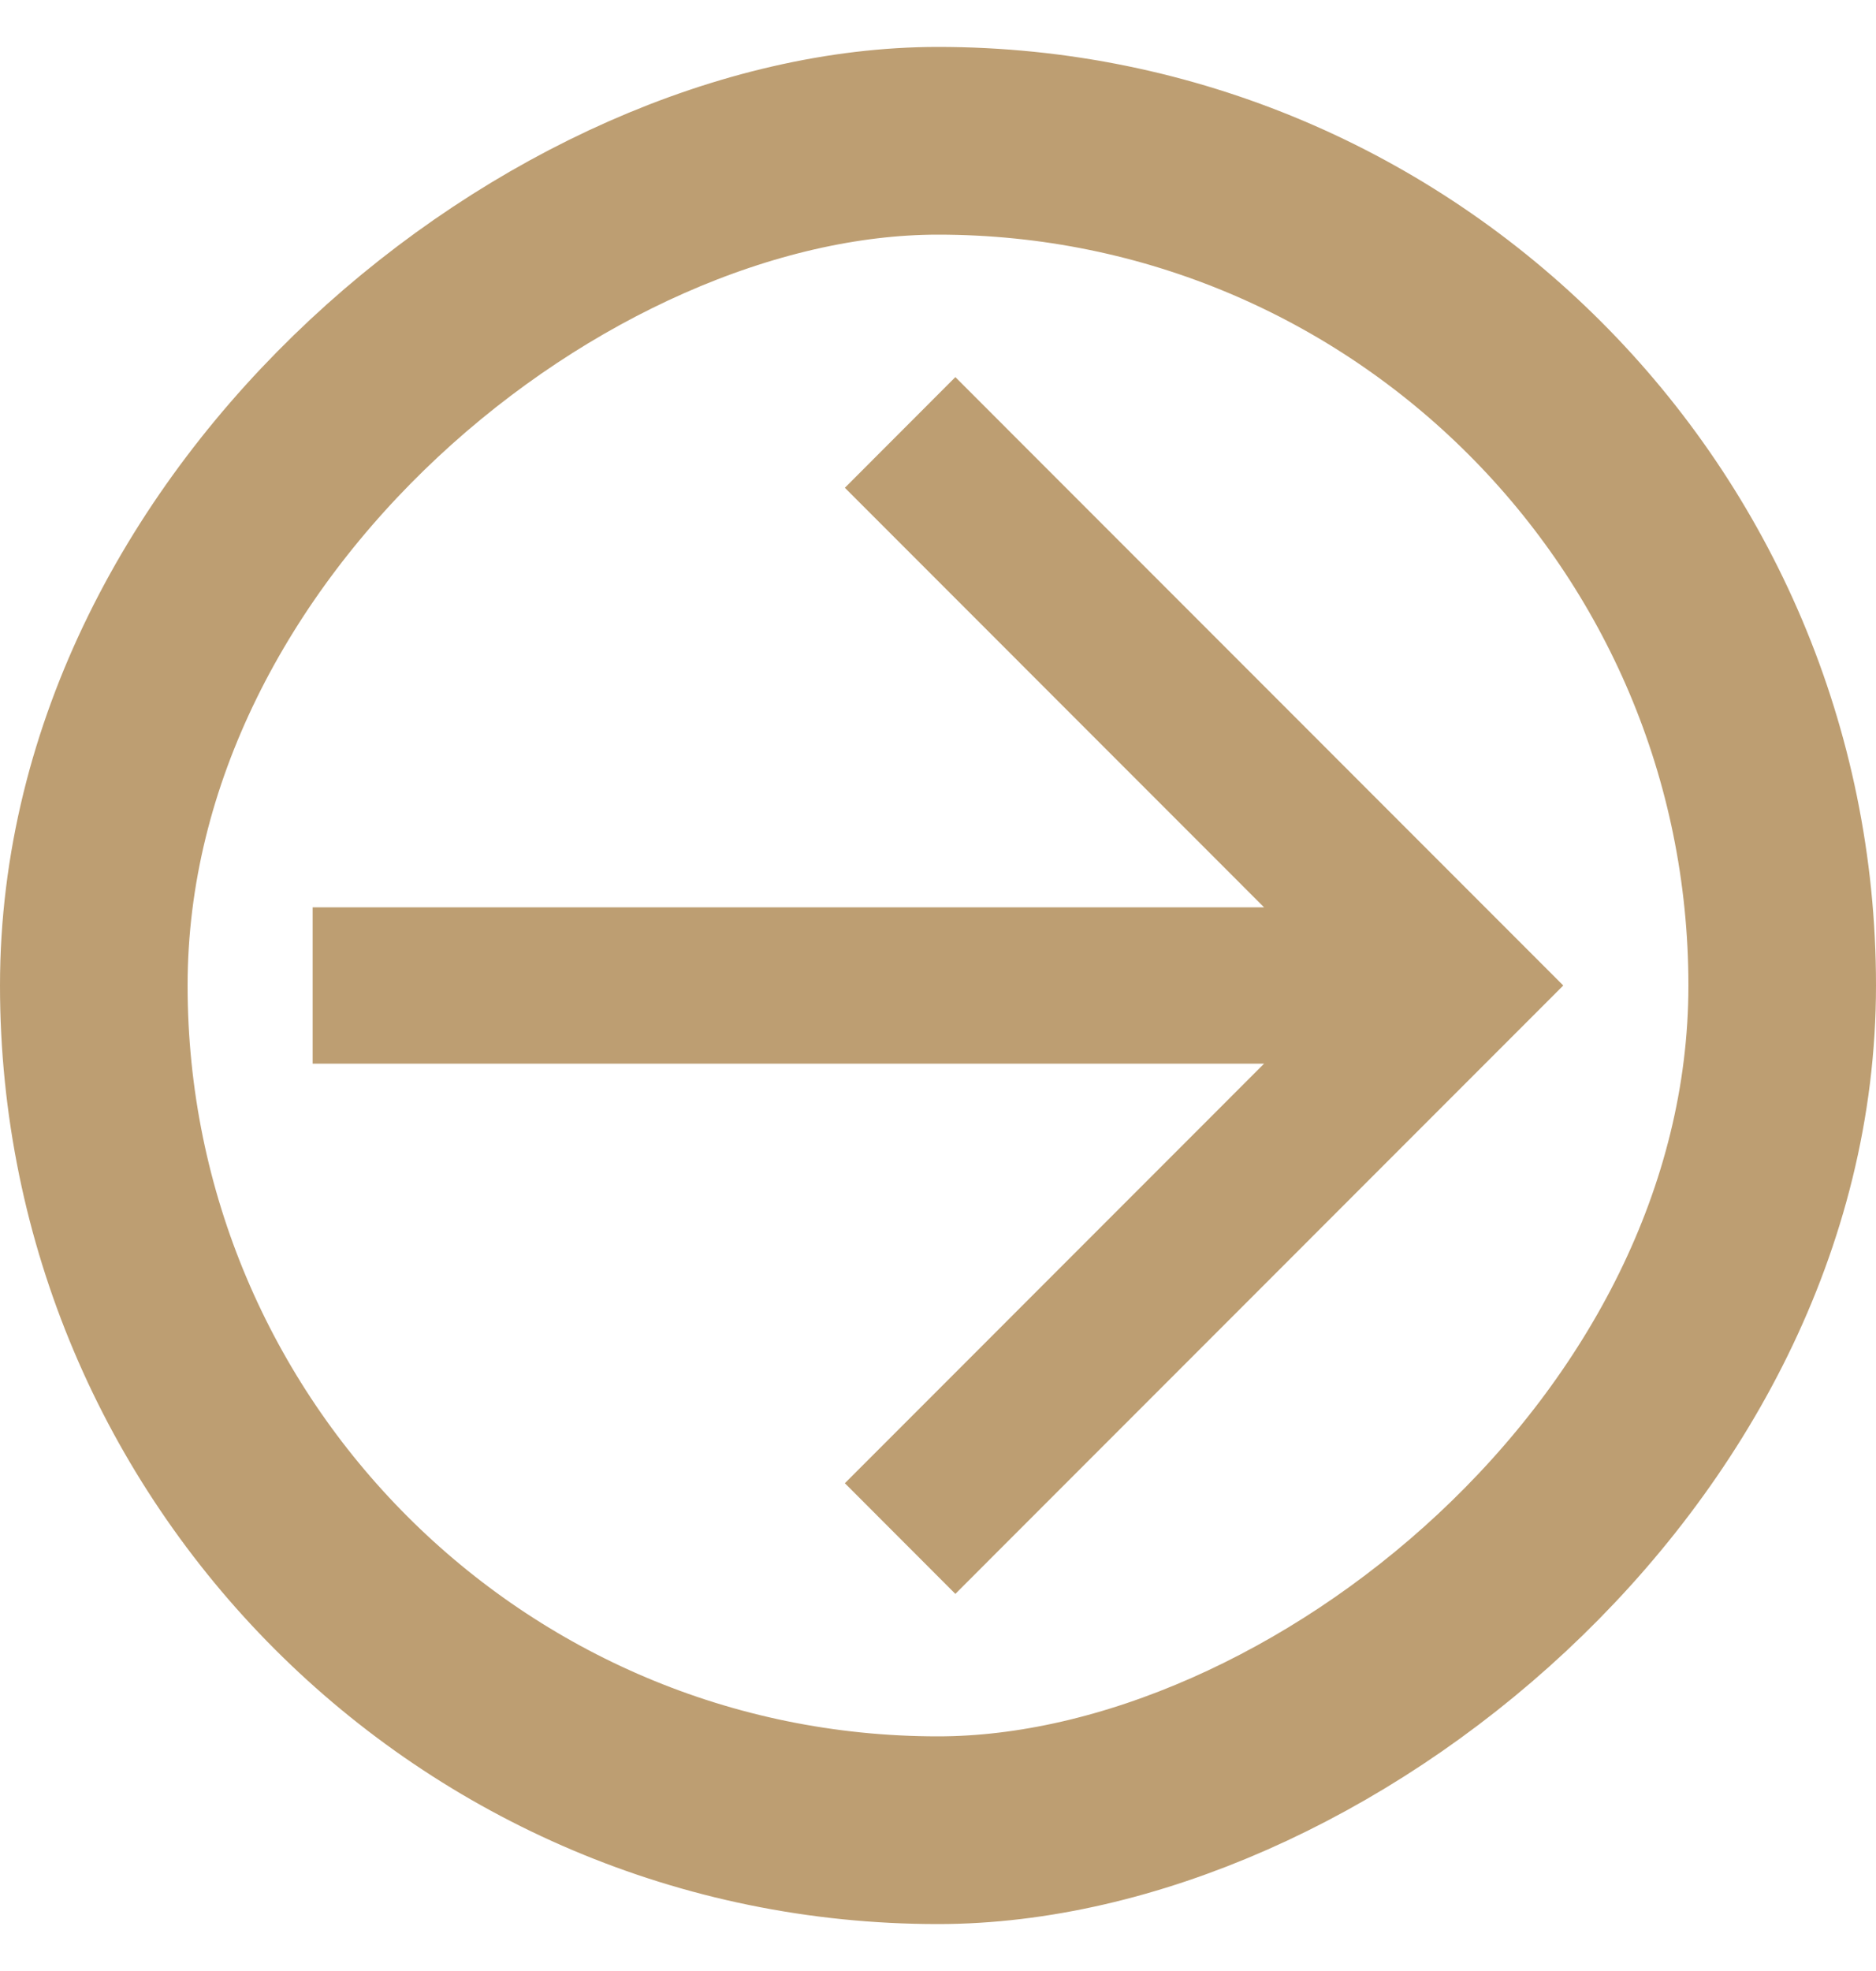 <svg width="20" height="21" viewBox="0 0 20 21" fill="none" xmlns="http://www.w3.org/2000/svg">
<rect x="19" y="1.5" width="18" height="18" rx="9" transform="rotate(90 19 1.5)" stroke="#BD9E72" stroke-width="2"/>
<path d="M13.476 11.333H3.333V9.667H13.476L9.007 5.197L10.185 4.018L16.666 10.5L10.185 16.982L9.007 15.803L13.476 11.333Z" fill="#BD9E72"/>
</svg>
